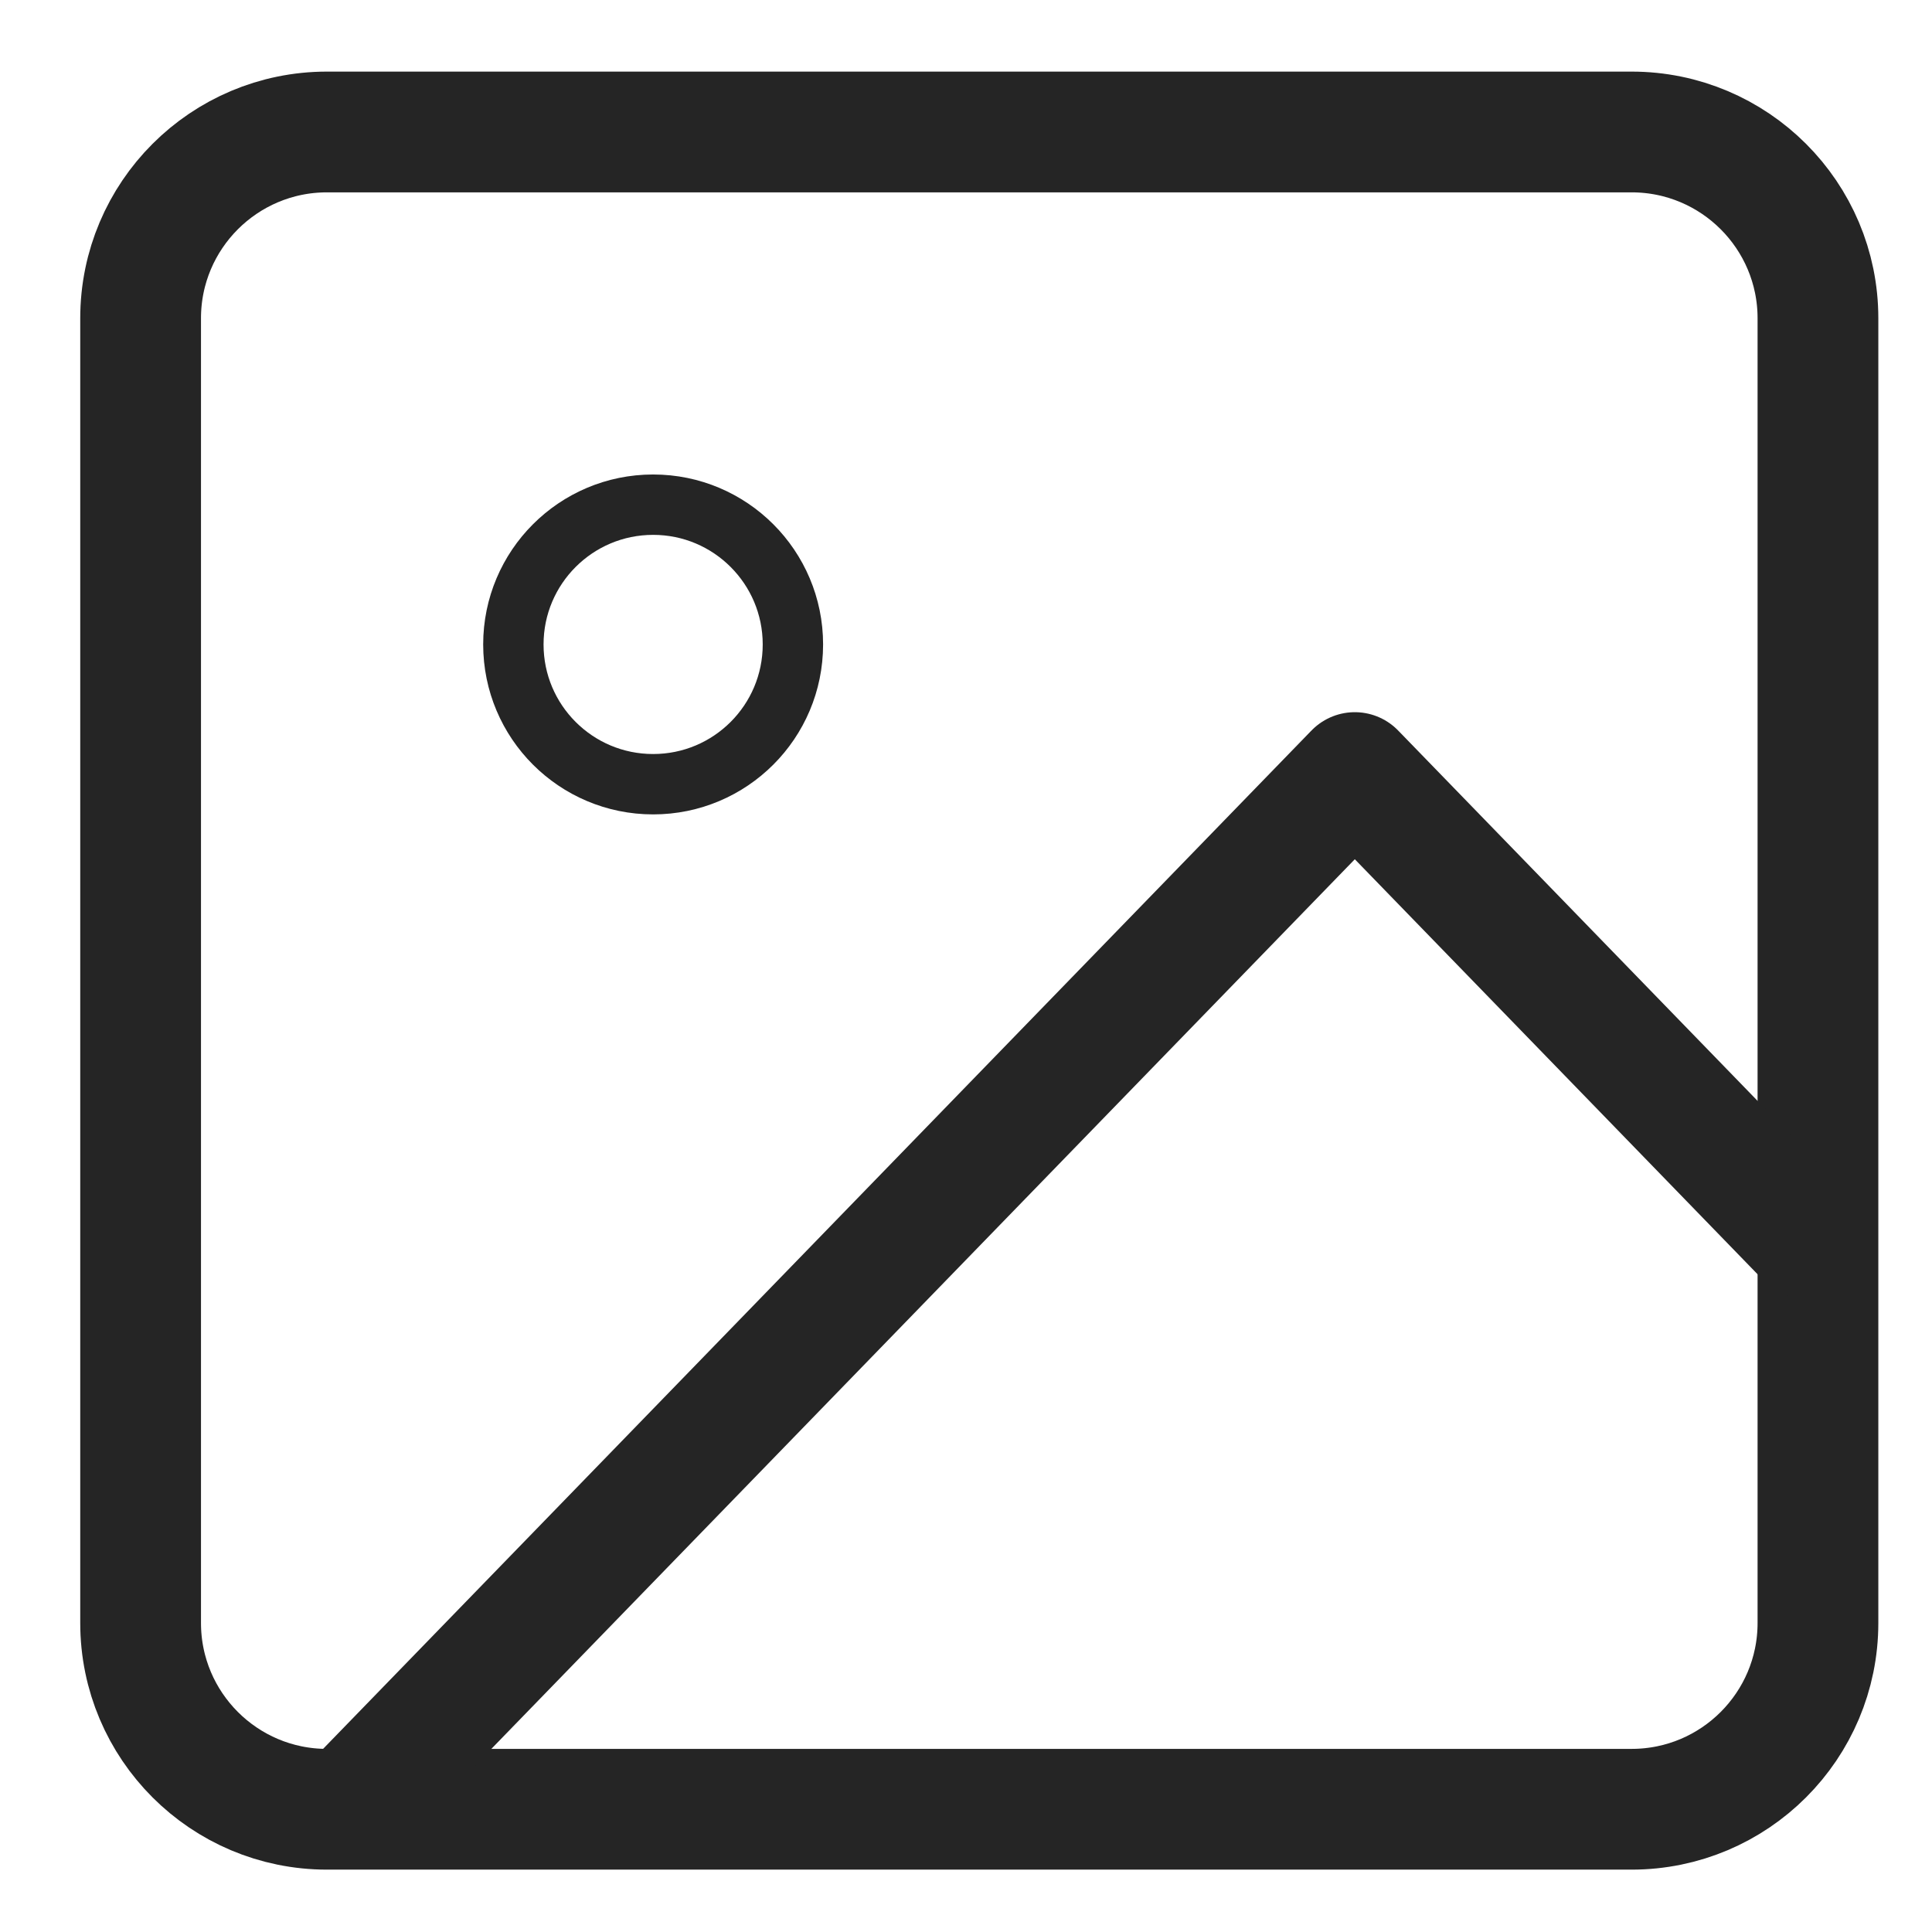 <svg width="32" height="32" viewBox="0 0 32 32" fill="none" xmlns="http://www.w3.org/2000/svg">
<g clip-path="url(#clip0_369_8479)">
<path d="M27.024 2.186H5.416C3.711 2.186 2.329 3.568 2.329 5.272V26.881C2.329 28.585 3.711 29.967 5.416 29.967H27.024C28.729 29.967 30.111 28.585 30.111 26.881V5.272C30.111 3.568 28.729 2.186 27.024 2.186Z" stroke="#252525" stroke-width="2" stroke-linecap="round" stroke-linejoin="round"/>
<path d="M10.818 12.989C12.097 12.989 13.133 11.953 13.133 10.674C13.133 9.396 12.097 8.359 10.818 8.359C9.539 8.359 8.503 9.396 8.503 10.674C8.503 11.953 9.539 12.989 10.818 12.989Z" stroke="#252525" stroke-linecap="round" stroke-linejoin="round"/>
<path d="M29.94 20.524L22.44 12.796L5.94 29.796" stroke="#252525" stroke-width="2" stroke-linecap="round" stroke-linejoin="round"/>
</g>
<defs>
<clipPath id="clip0_369_8479">
<rect width="30.56" height="31.023" fill="white" transform="translate(0.94 0.796)"/>
</clipPath>
</defs>
</svg>
